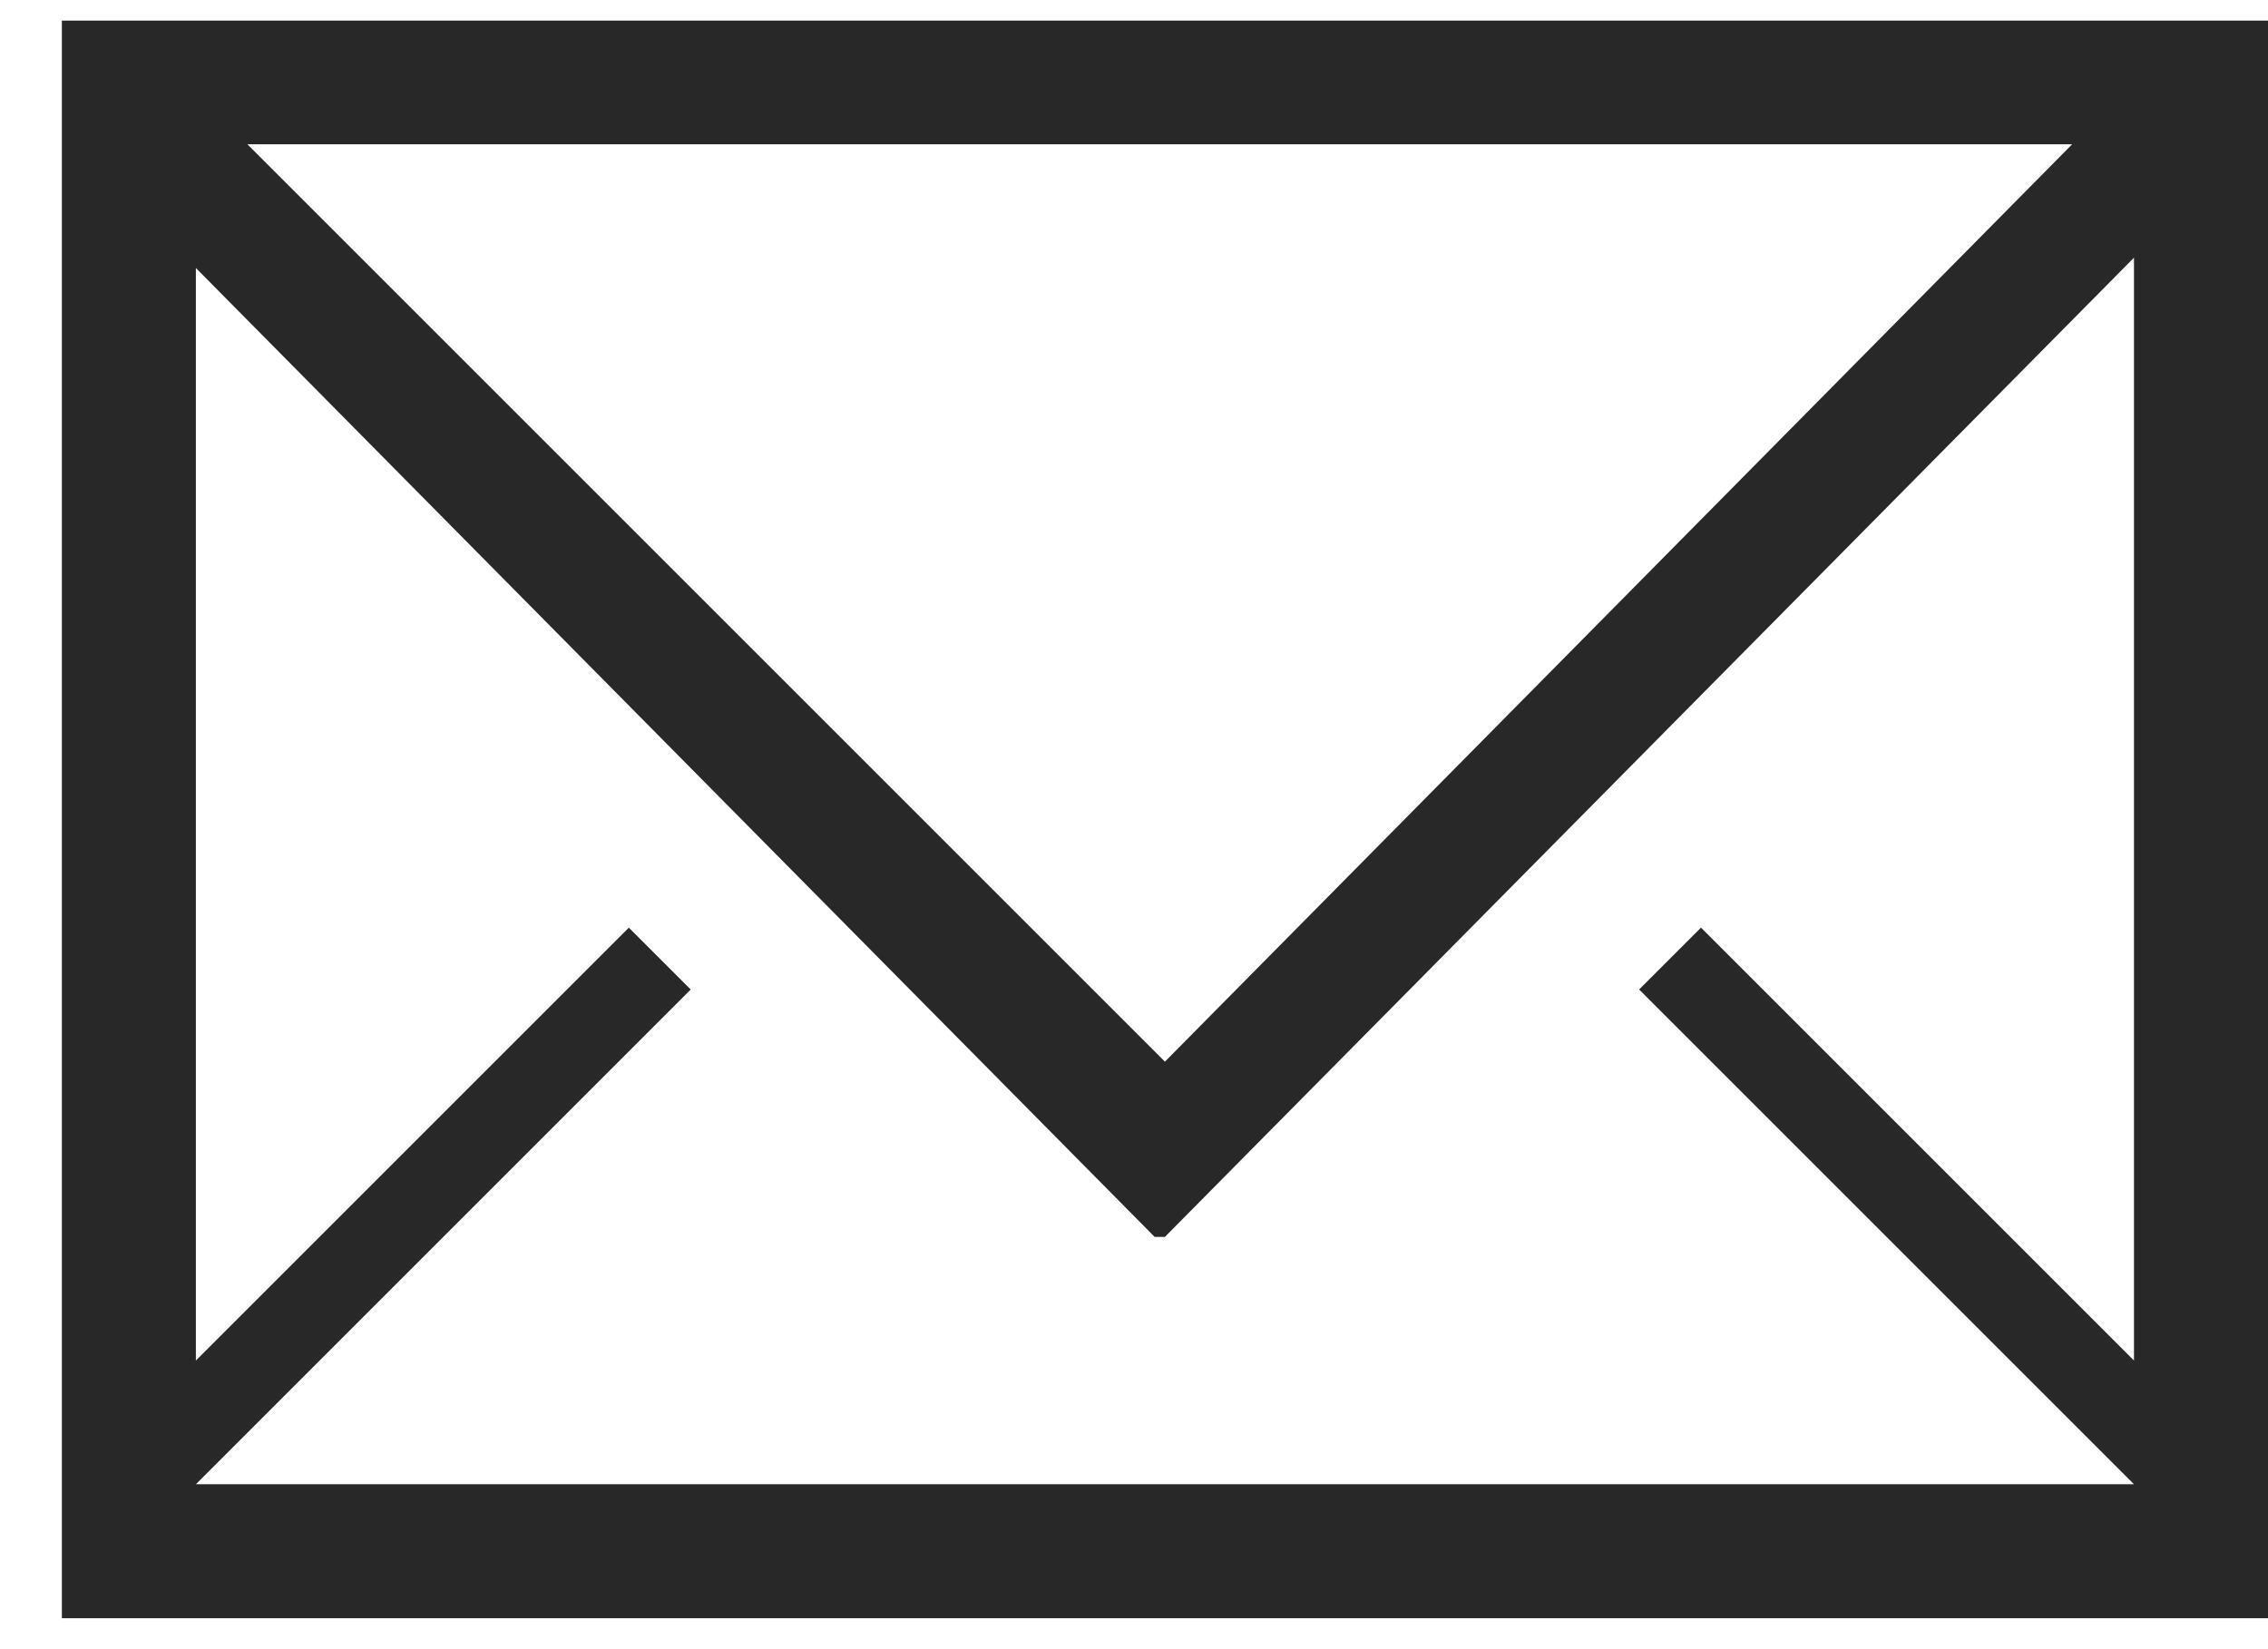 <svg version="1.2" xmlns="http://www.w3.org/2000/svg" viewBox="0 0 22 16" width="22" height="16"><style>.a{fill:#282828}</style><path class="a" d="m22 15.7h-21.4v-15.5h21.4zm-5.5-6.7l4.2 4.2v-10.7l-9.4 9.5h-0.1l-9.3-9.4v10.6l4.2-4.2 0.6 0.6-4.8 4.8h18.8l-4.8-4.8zm-14.1-7.6l8.9 8.9 8.8-8.9z"/></svg>